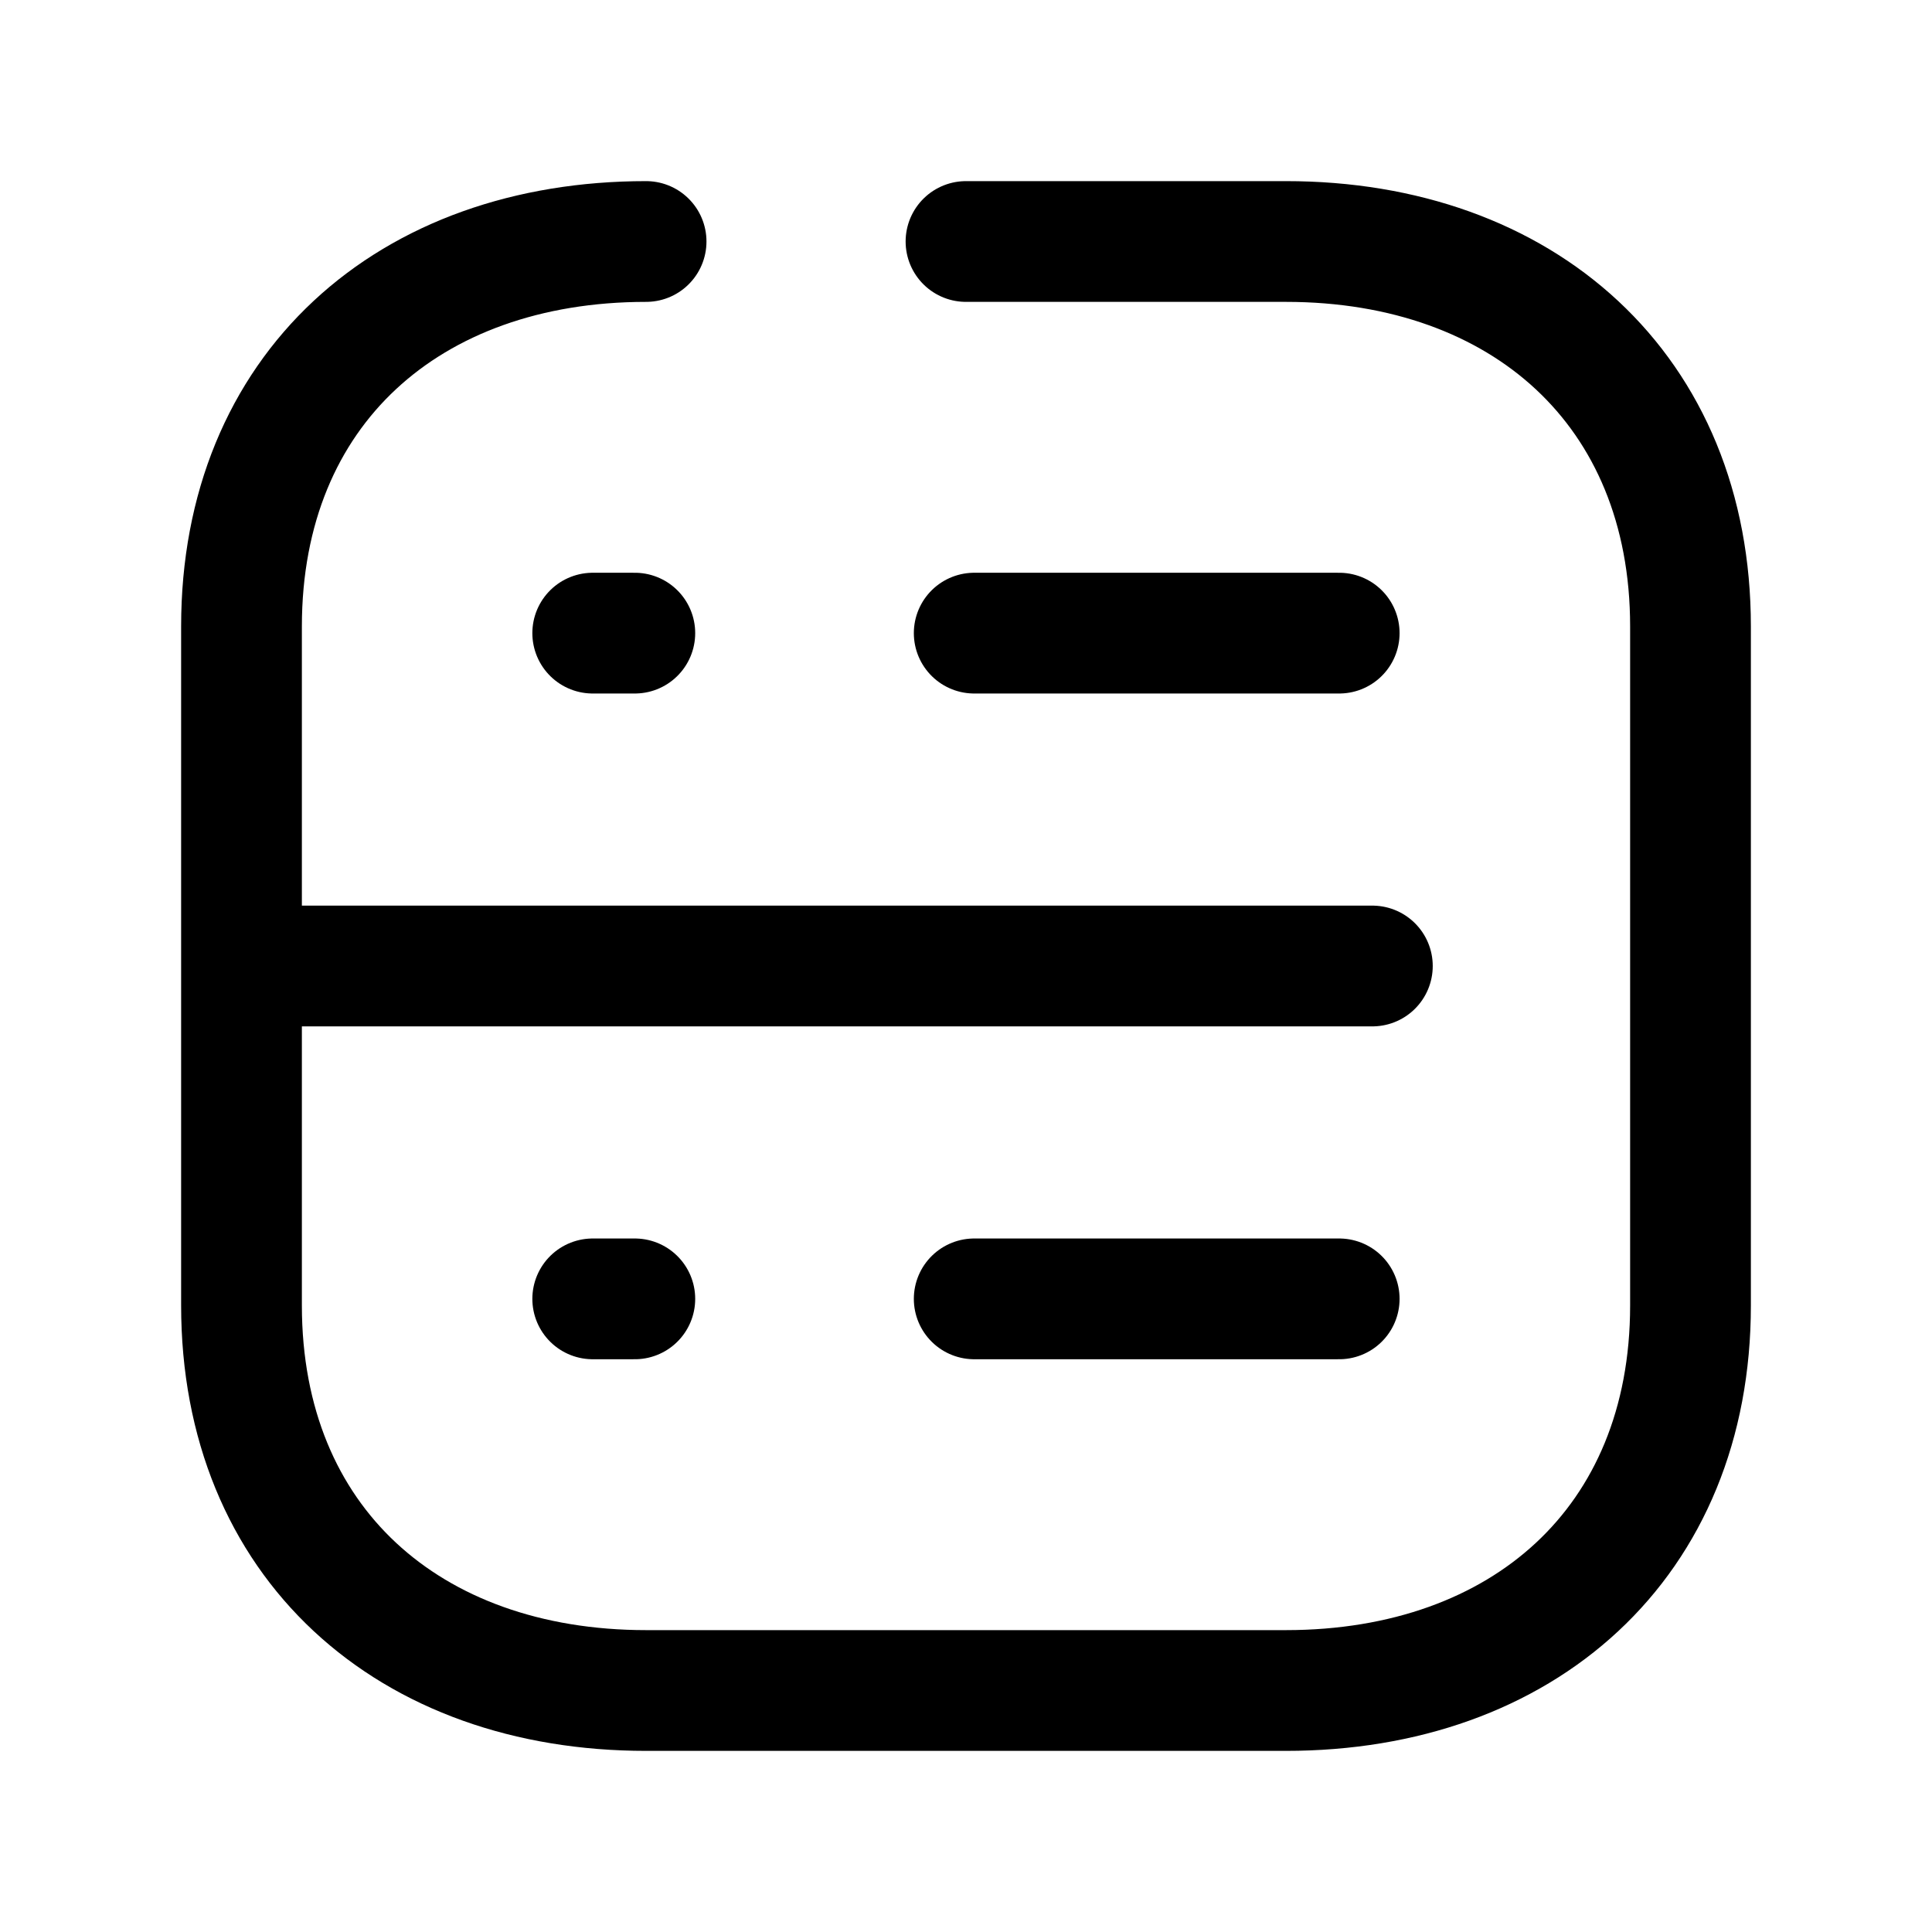 <svg width="24" height="24" viewBox="0 0 24 24" fill="none" xmlns="http://www.w3.org/2000/svg">
<path d="M8.026 3C5.081 3 3 4.834 3 7.782V16.216C3 19.165 5.081 21 8.026 21H15.974C18.919 21 21 19.165 21 16.217V7.782C21 4.843 18.919 3 15.974 3H12" stroke="black" stroke-width="1.5" stroke-linecap="round" stroke-linejoin="round"/>
<path d="M7.363 16.135H7.886M12.102 16.135H16.636" stroke="black" stroke-width="1.5" stroke-linecap="round" stroke-linejoin="round"/>
<path d="M7.363 7.865H7.886M12.102 7.865H16.636" stroke="black" stroke-width="1.5" stroke-linecap="round" stroke-linejoin="round"/>
<path d="M17.048 12H3.023" stroke="black" stroke-width="1.5" stroke-linecap="round" stroke-linejoin="round"/>
</svg>